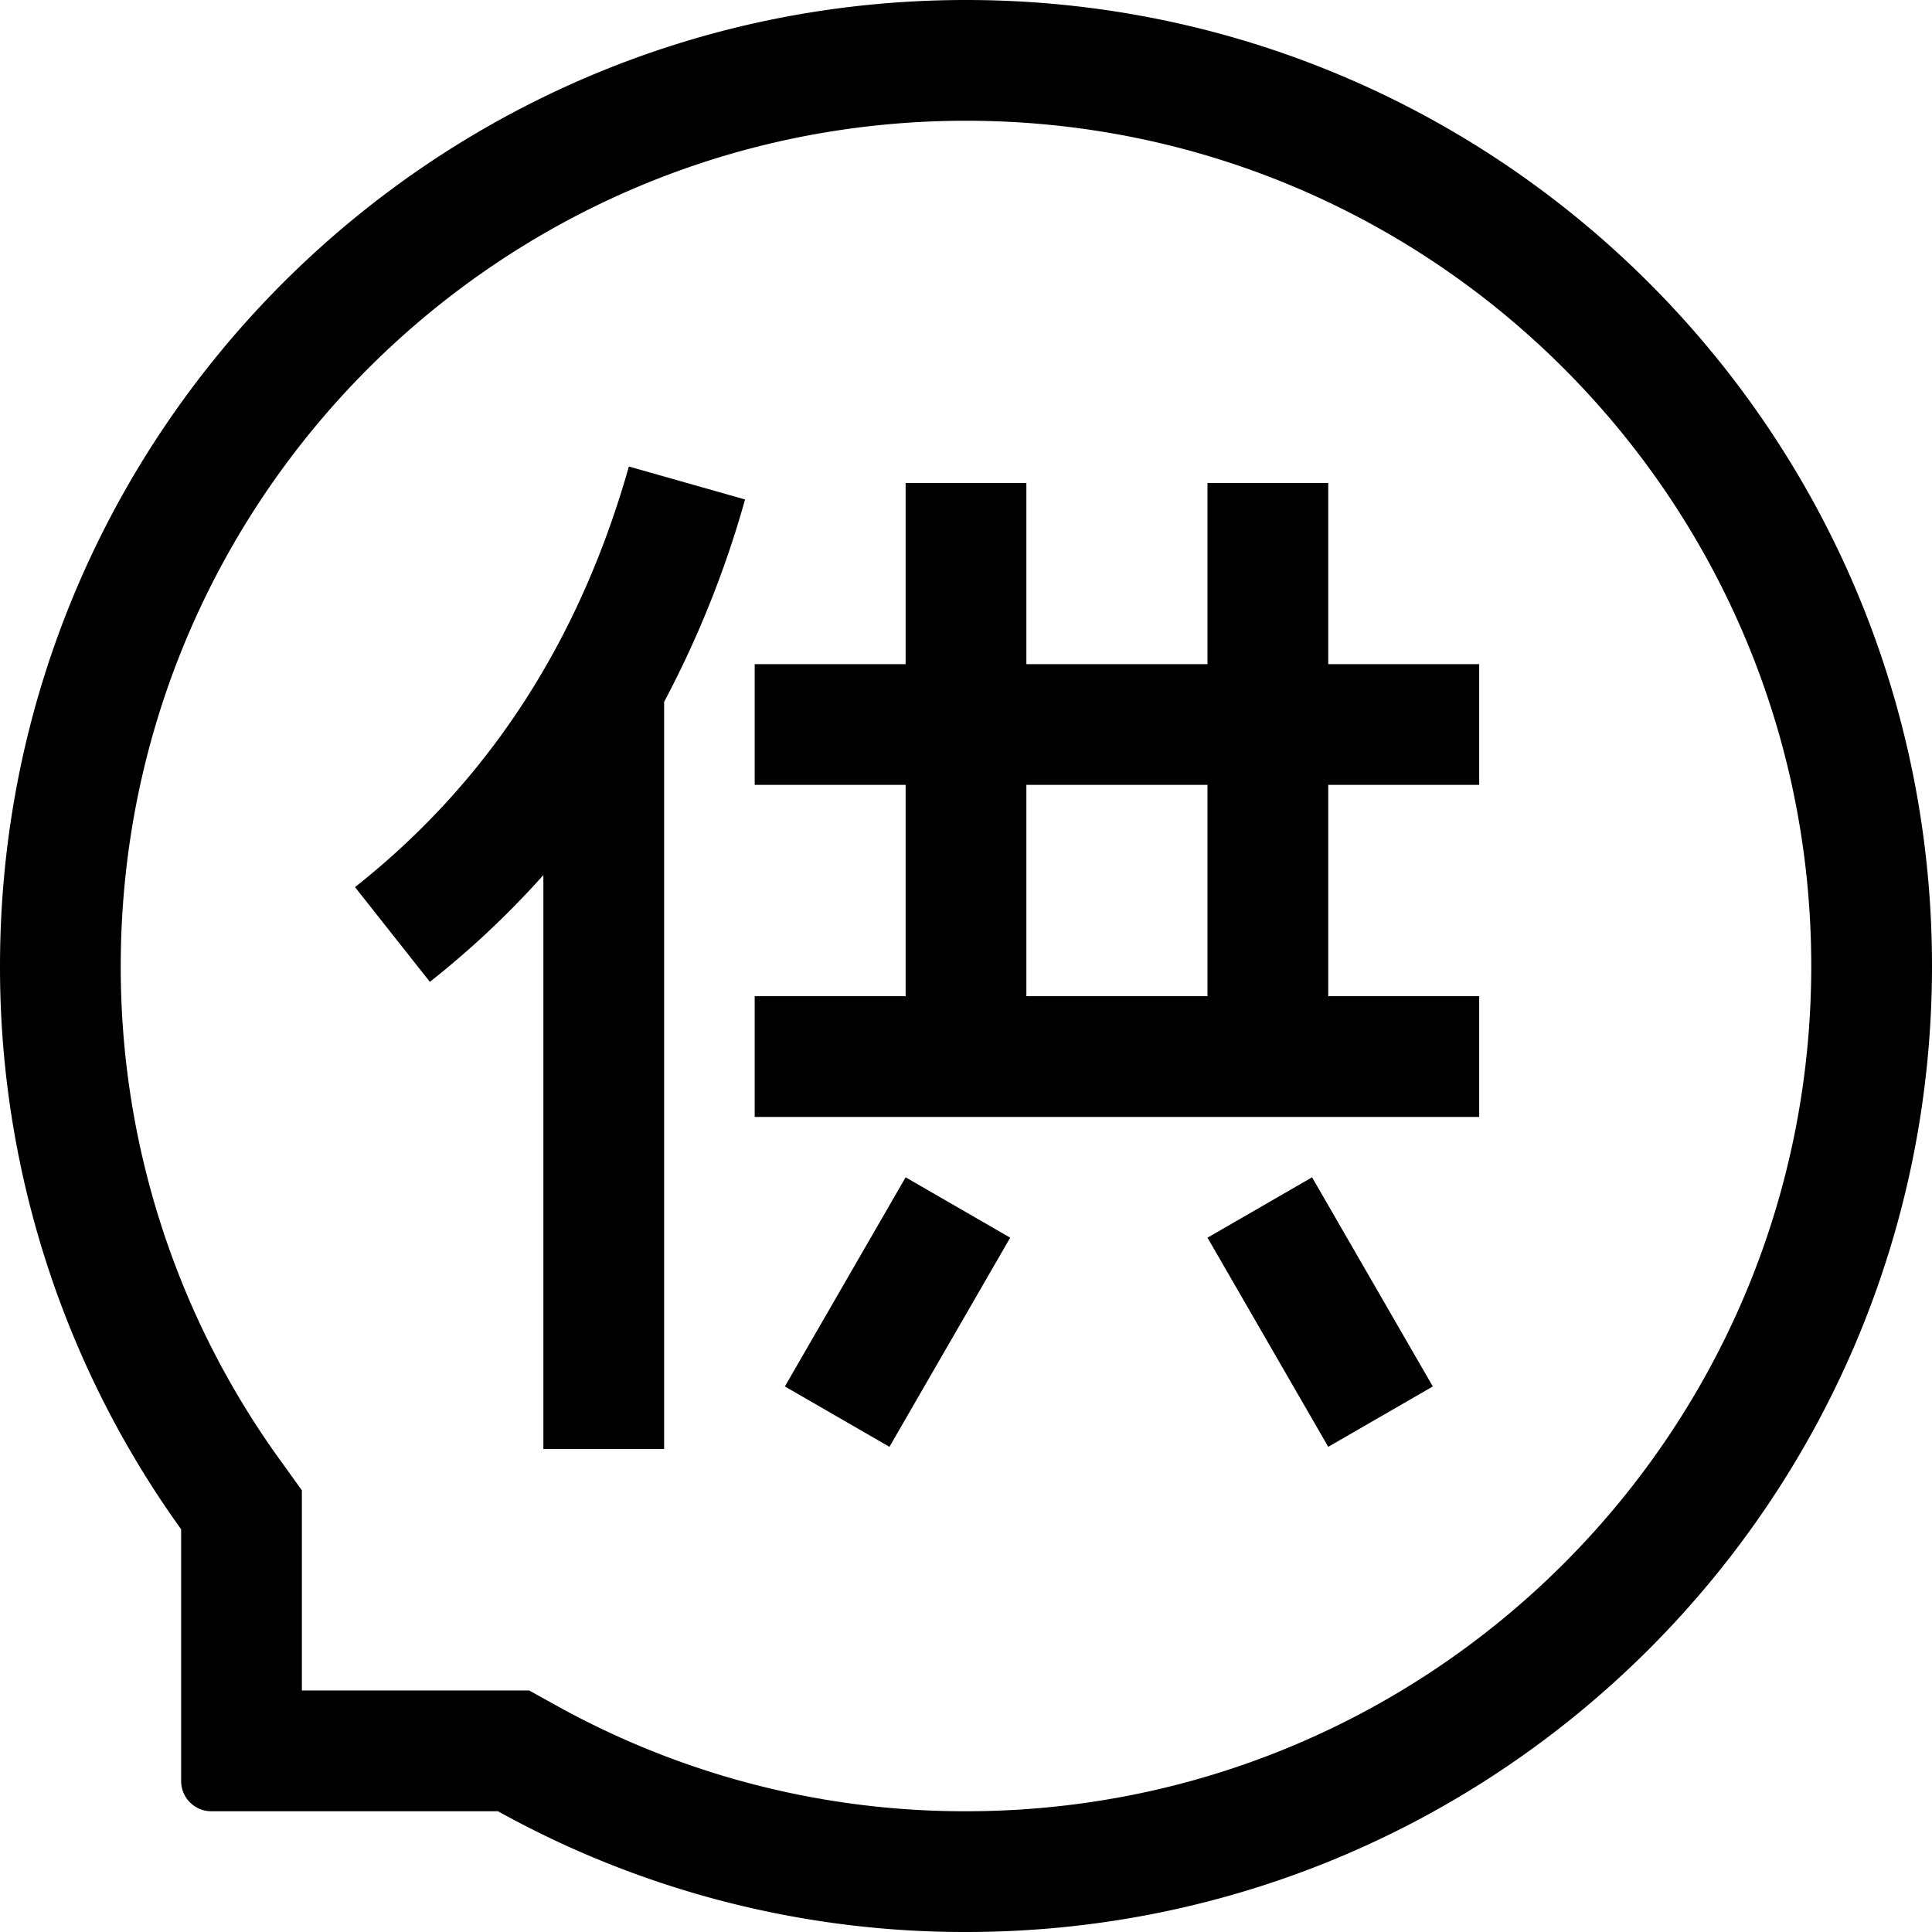 <?xml version="1.0" standalone="no"?><!DOCTYPE svg PUBLIC "-//W3C//DTD SVG 1.1//EN" "http://www.w3.org/Graphics/SVG/1.1/DTD/svg11.dtd"><svg t="1707795504375" class="icon" viewBox="0 0 1024 1024" version="1.1" xmlns="http://www.w3.org/2000/svg" p-id="14849" xmlns:xlink="http://www.w3.org/1999/xlink" width="200" height="200"><path d="M160.001 895.999h120.496l14.496 8.032A445.648 445.648 0 0 0 512 959.999c247.424 0 448-200.576 448-448S759.424 64 512 64 64.001 264.576 64.001 512a445.6 445.6 0 0 0 83.968 261.184L160.001 789.92V895.999z m-48 64a16 16 0 0 1-16-16v-133.456A509.68 509.68 0 0 1 0.001 512C0.001 229.232 229.232 0 512 0c282.768 0 512 229.232 512 512 0 282.768-229.232 512-512 512a509.696 509.696 0 0 1-248.064-64H112.001z" fill="#000000" p-id="14850"></path><path d="M288 463.808a475.888 475.888 0 0 1-60.16 56.592l-39.68-50.208c70.432-55.68 118.72-129.68 145.168-222.928l61.568 17.472A537.696 537.696 0 0 1 352 372V768h-64V463.808zM704 528h80v64H400v-64h80v-112h-80v-64h80v-96h64v96h96v-96h64v96h80v64h-80v112z m-64 0v-112h-96v112h96z m-160 96l55.424 32-64 110.848-55.424-32L480 624z m215.424 0l64 110.848-55.424 32L640 656l55.424-32z" fill="#000000" p-id="14851"></path></svg>